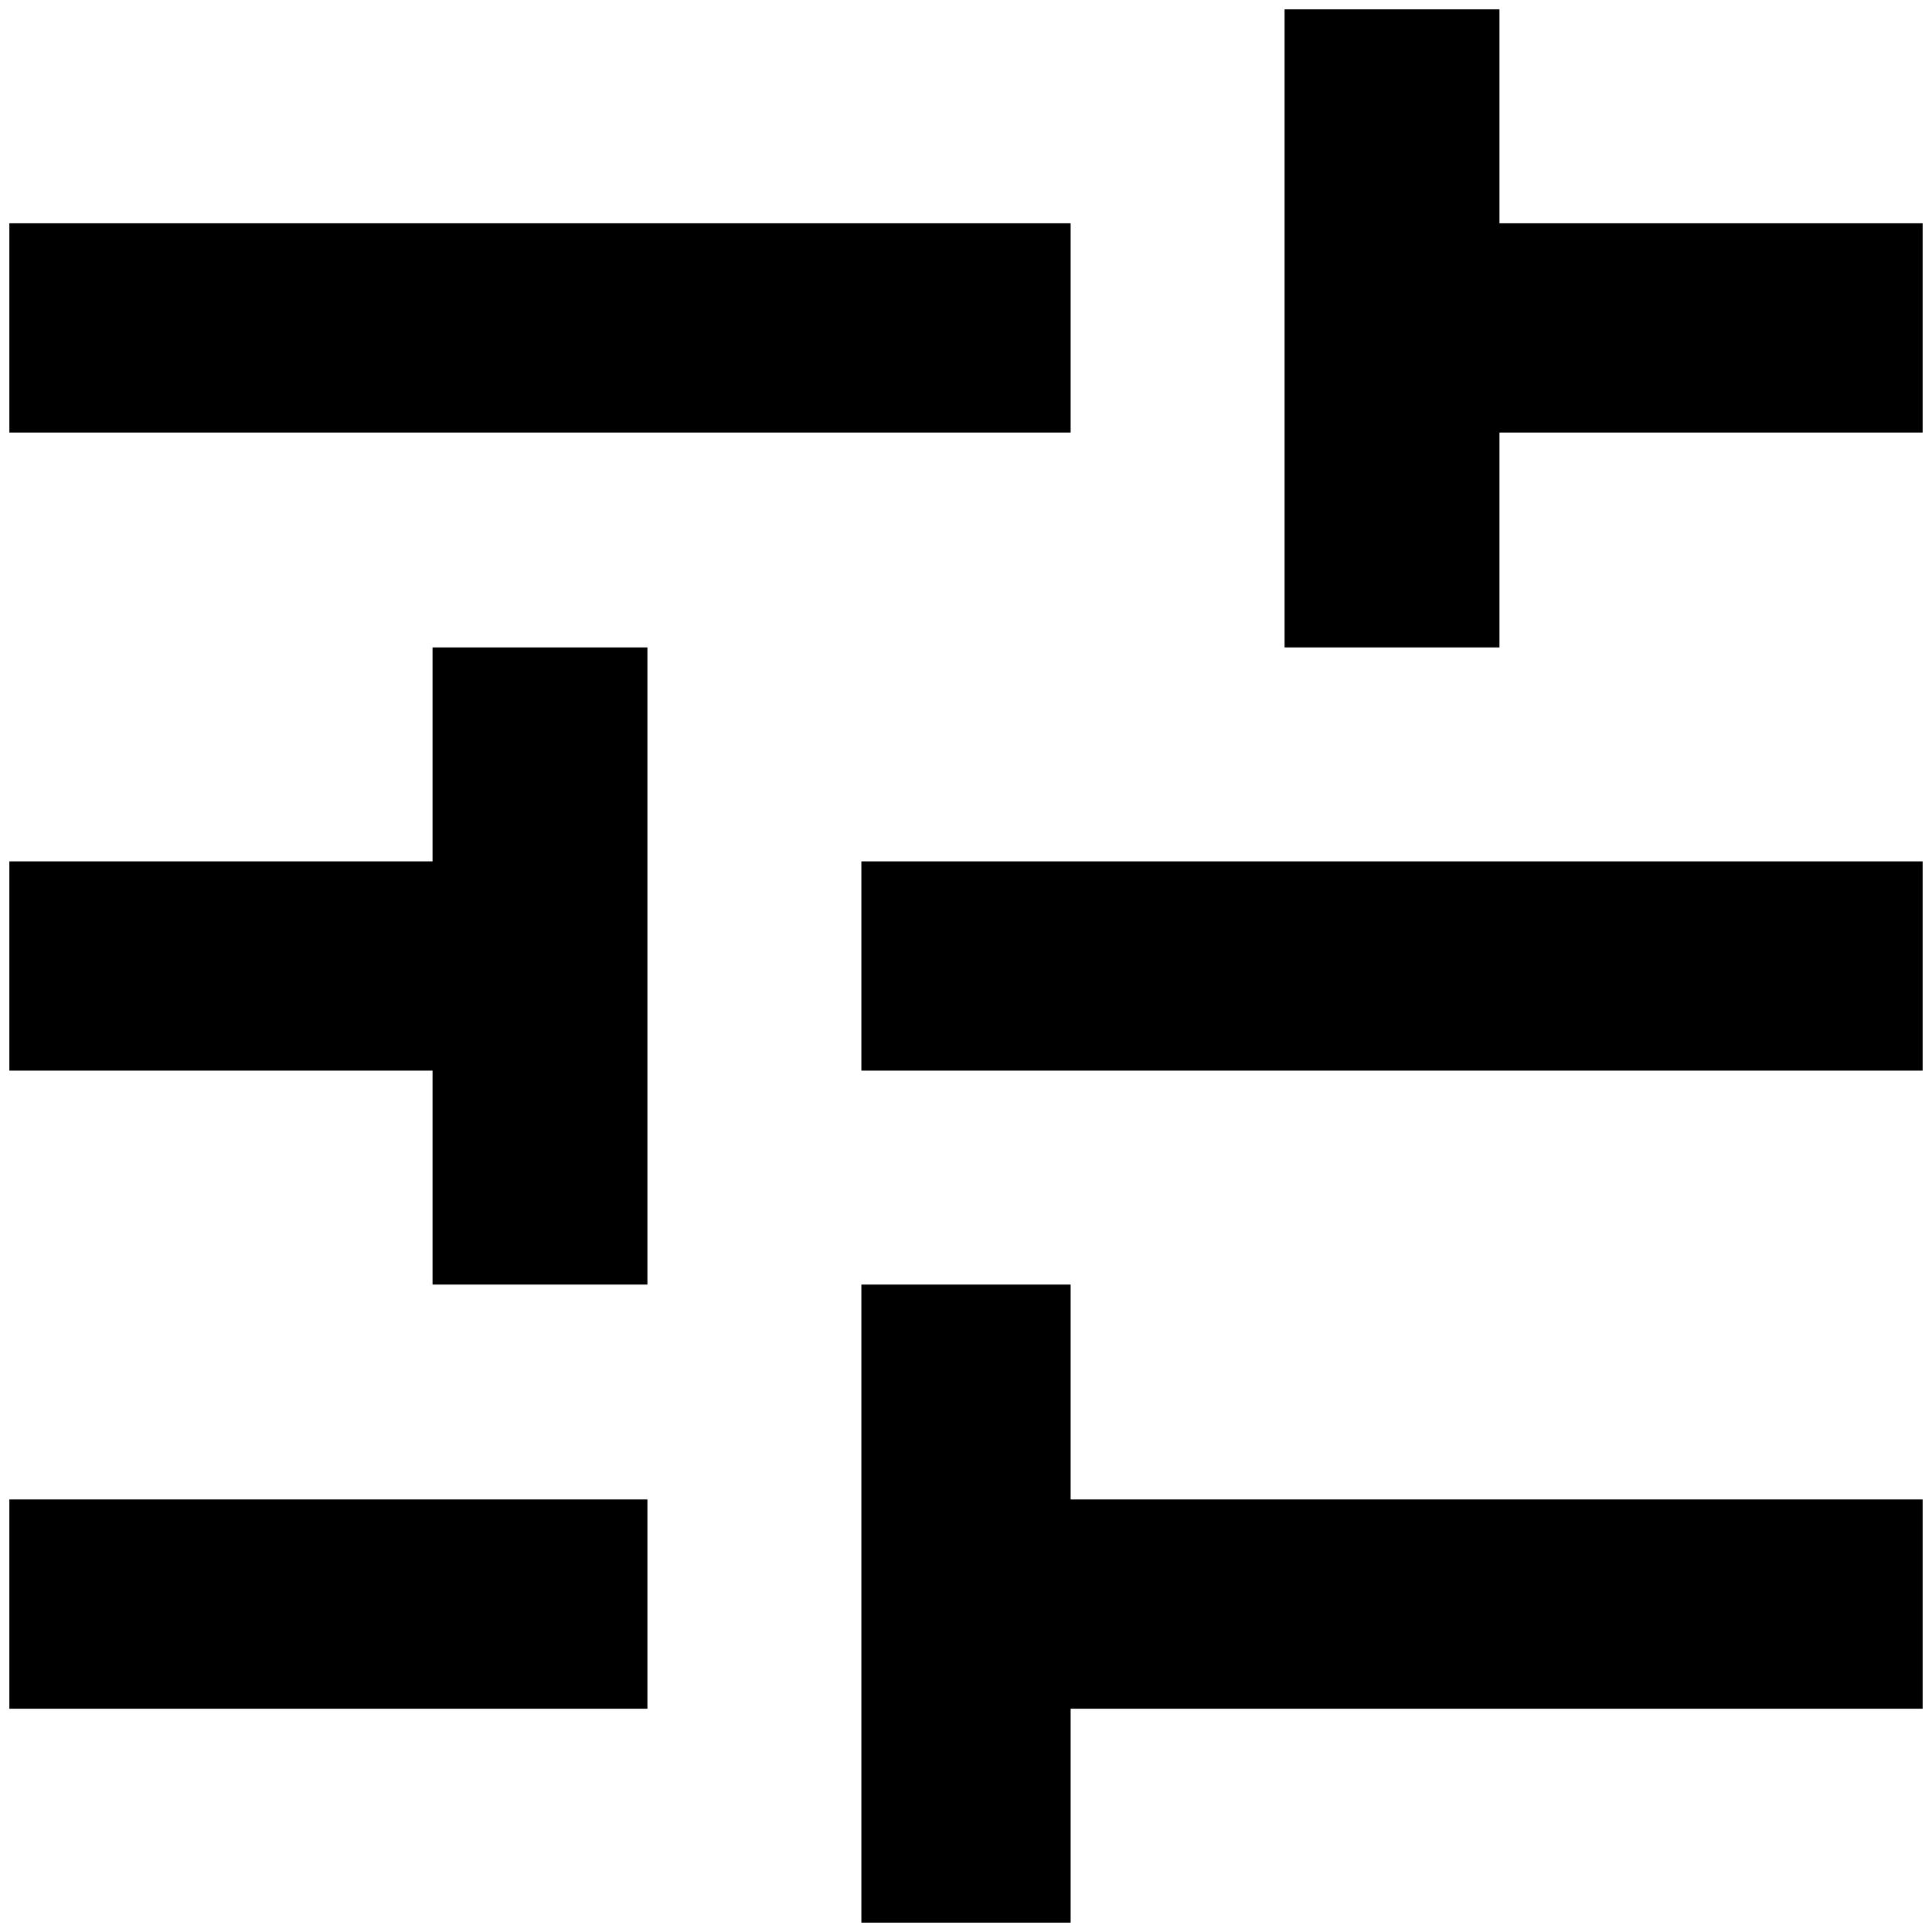 <?xml version="1.0" standalone="no"?>
<!DOCTYPE svg PUBLIC "-//W3C//DTD SVG 1.1//EN" "http://www.w3.org/Graphics/SVG/1.1/DTD/svg11.dtd" >
<svg xmlns="http://www.w3.org/2000/svg" xmlns:xlink="http://www.w3.org/1999/xlink" version="1.1" width="2048" height="2048" viewBox="-10 0 2068 2048">
   <path fill="currentColor"
d="M0 1595v224h683v-224h-683zM0 229v224h1136v-224h-1136zM1136 2048v-229h912v-224h-912v-230h-224v683h224zM453 683v229h-453v224h453v229h230v-682h-230zM2048 1136v-224h-1136v224h1136zM1365 683h230v-230h453v-224h-453v-229h-230v683z" />
</svg>
